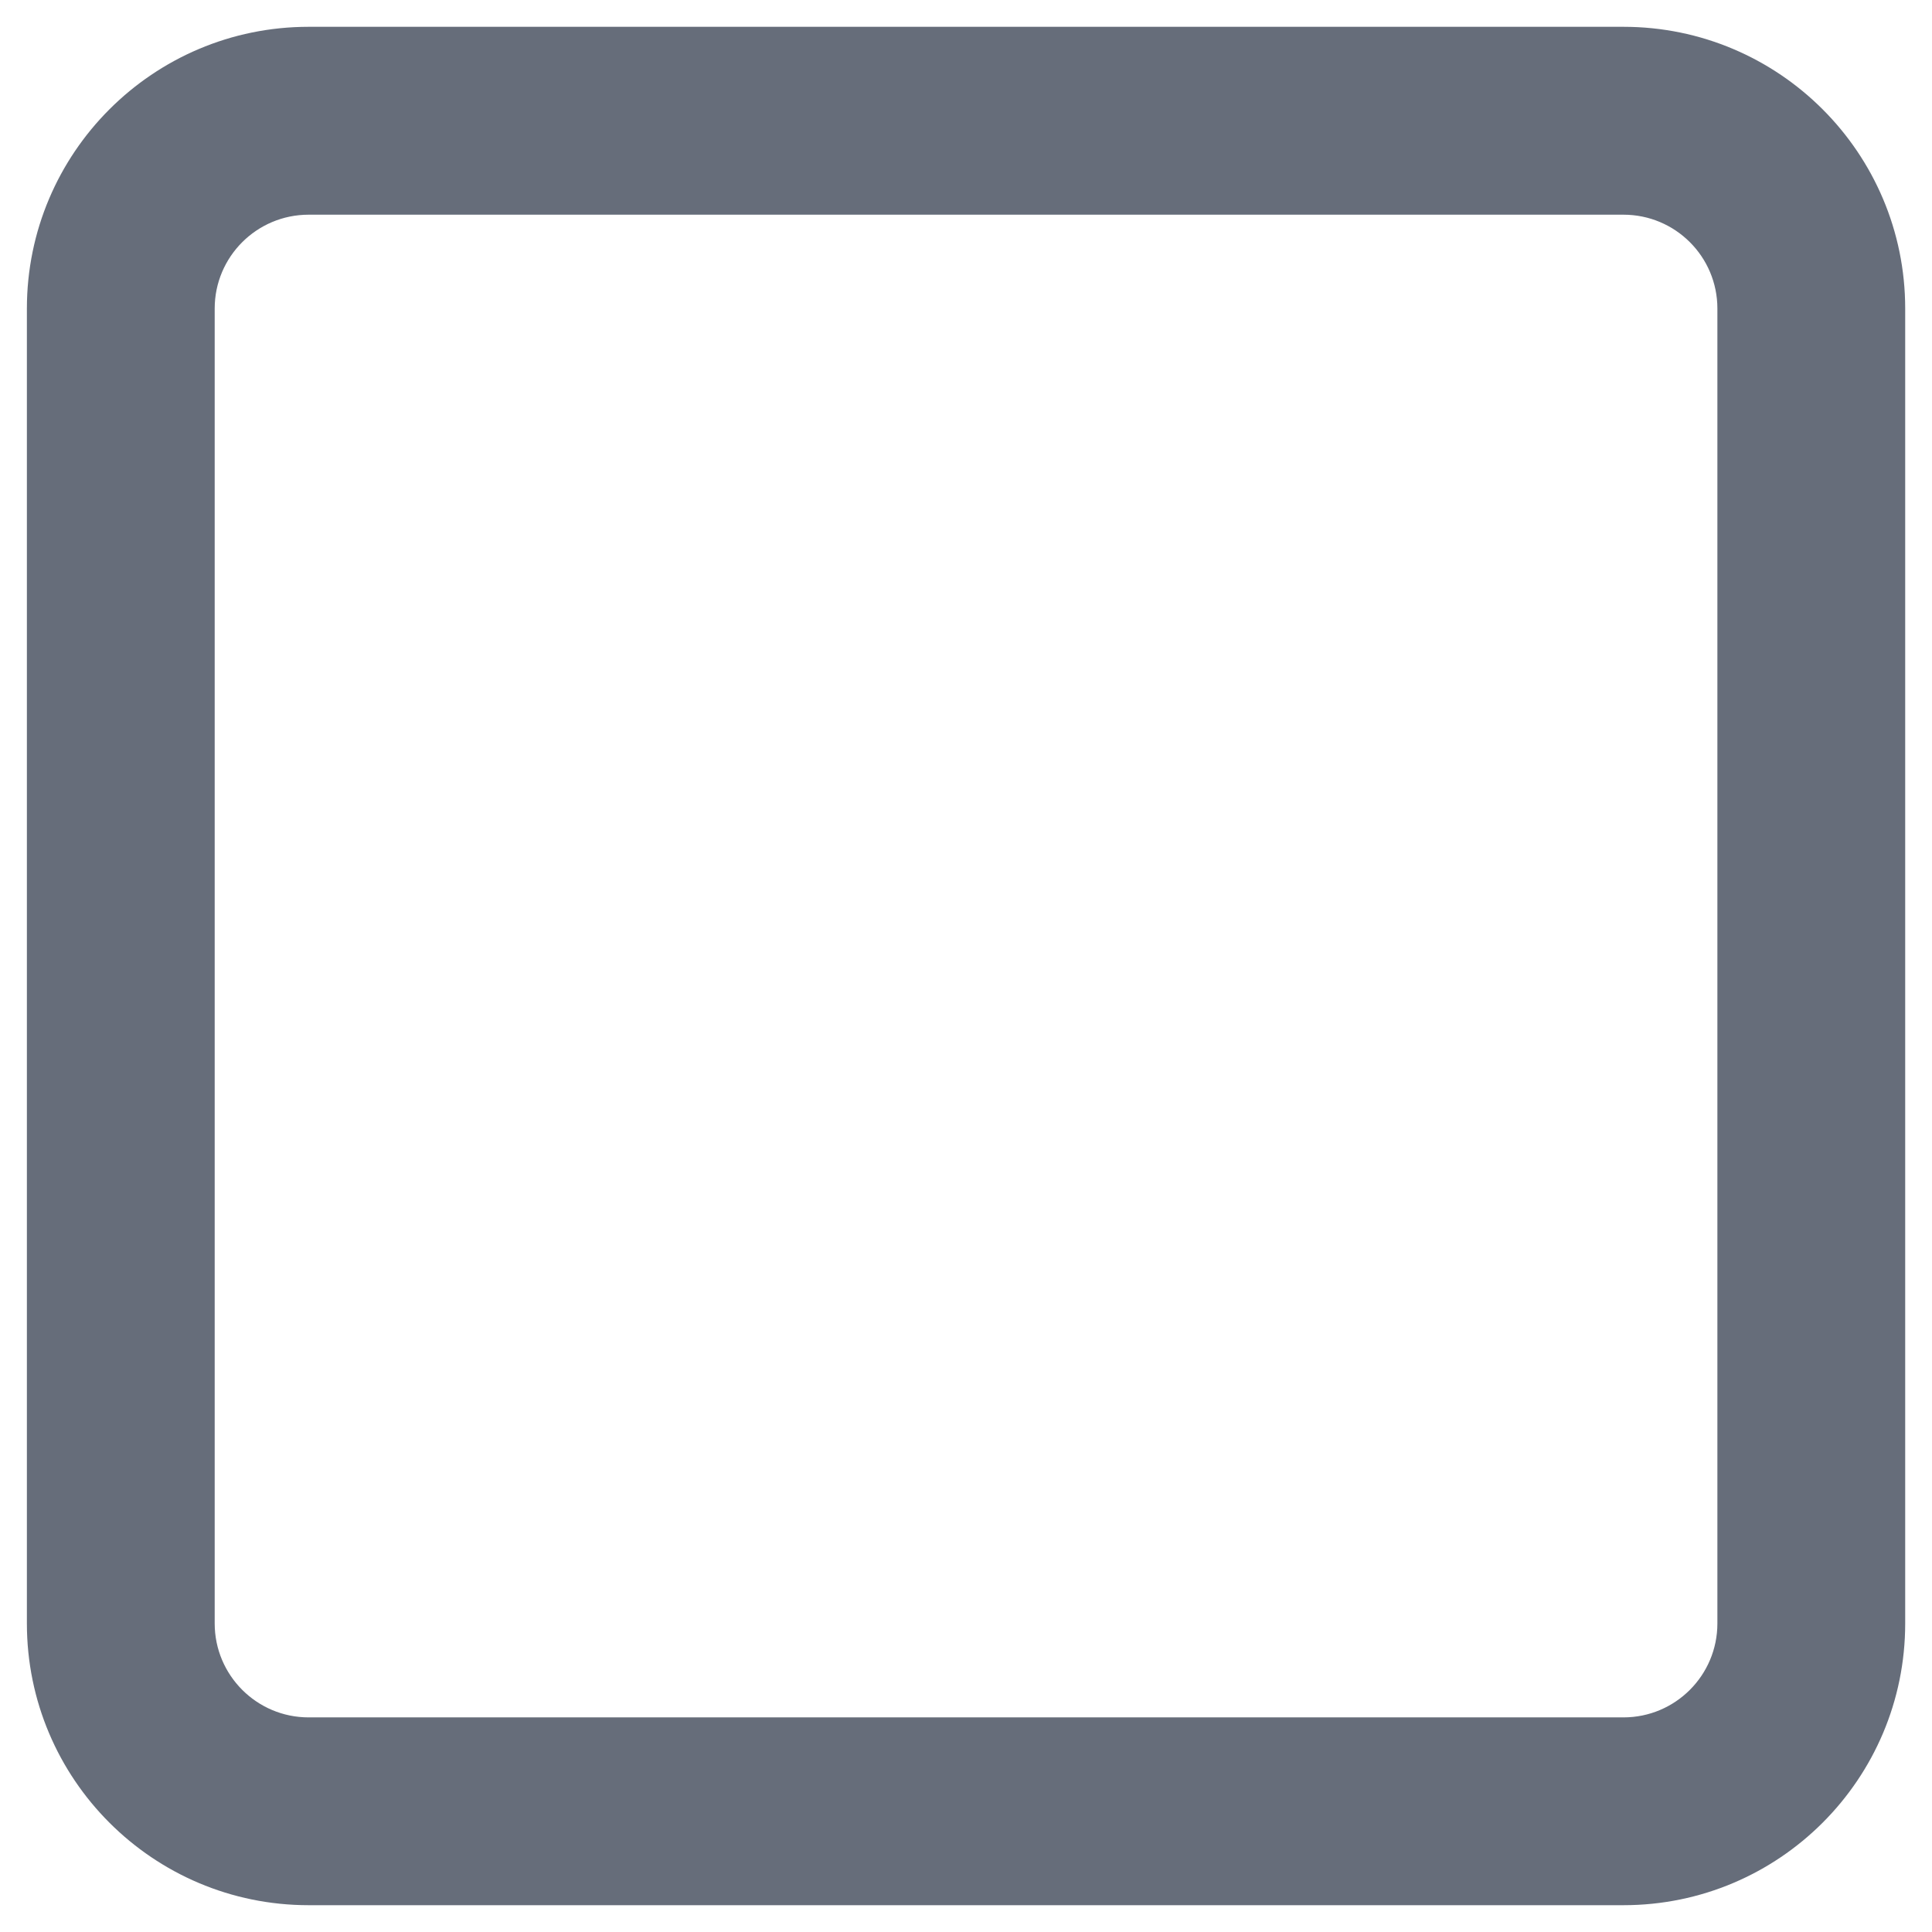 <svg width="24" height="24" viewBox="0 0 24 24" fill="none" xmlns="http://www.w3.org/2000/svg">
<path fill-rule="evenodd" clip-rule="evenodd" d="M3.834 2.667C3.19 2.667 2.667 3.189 2.667 3.833V20.167C2.667 20.811 3.19 21.334 3.834 21.334H20.167C20.812 21.334 21.334 20.811 21.334 20.167V3.833C21.334 3.189 20.812 2.667 20.167 2.667H3.834ZM0.334 3.833C0.334 1.901 1.901 0.333 3.834 0.333H20.167C22.1 0.333 23.667 1.901 23.667 3.833V20.167C23.667 22.1 22.1 23.667 20.167 23.667H3.834C1.901 23.667 0.334 22.1 0.334 20.167V3.833Z" fill="#666D7A"/>
</svg>
